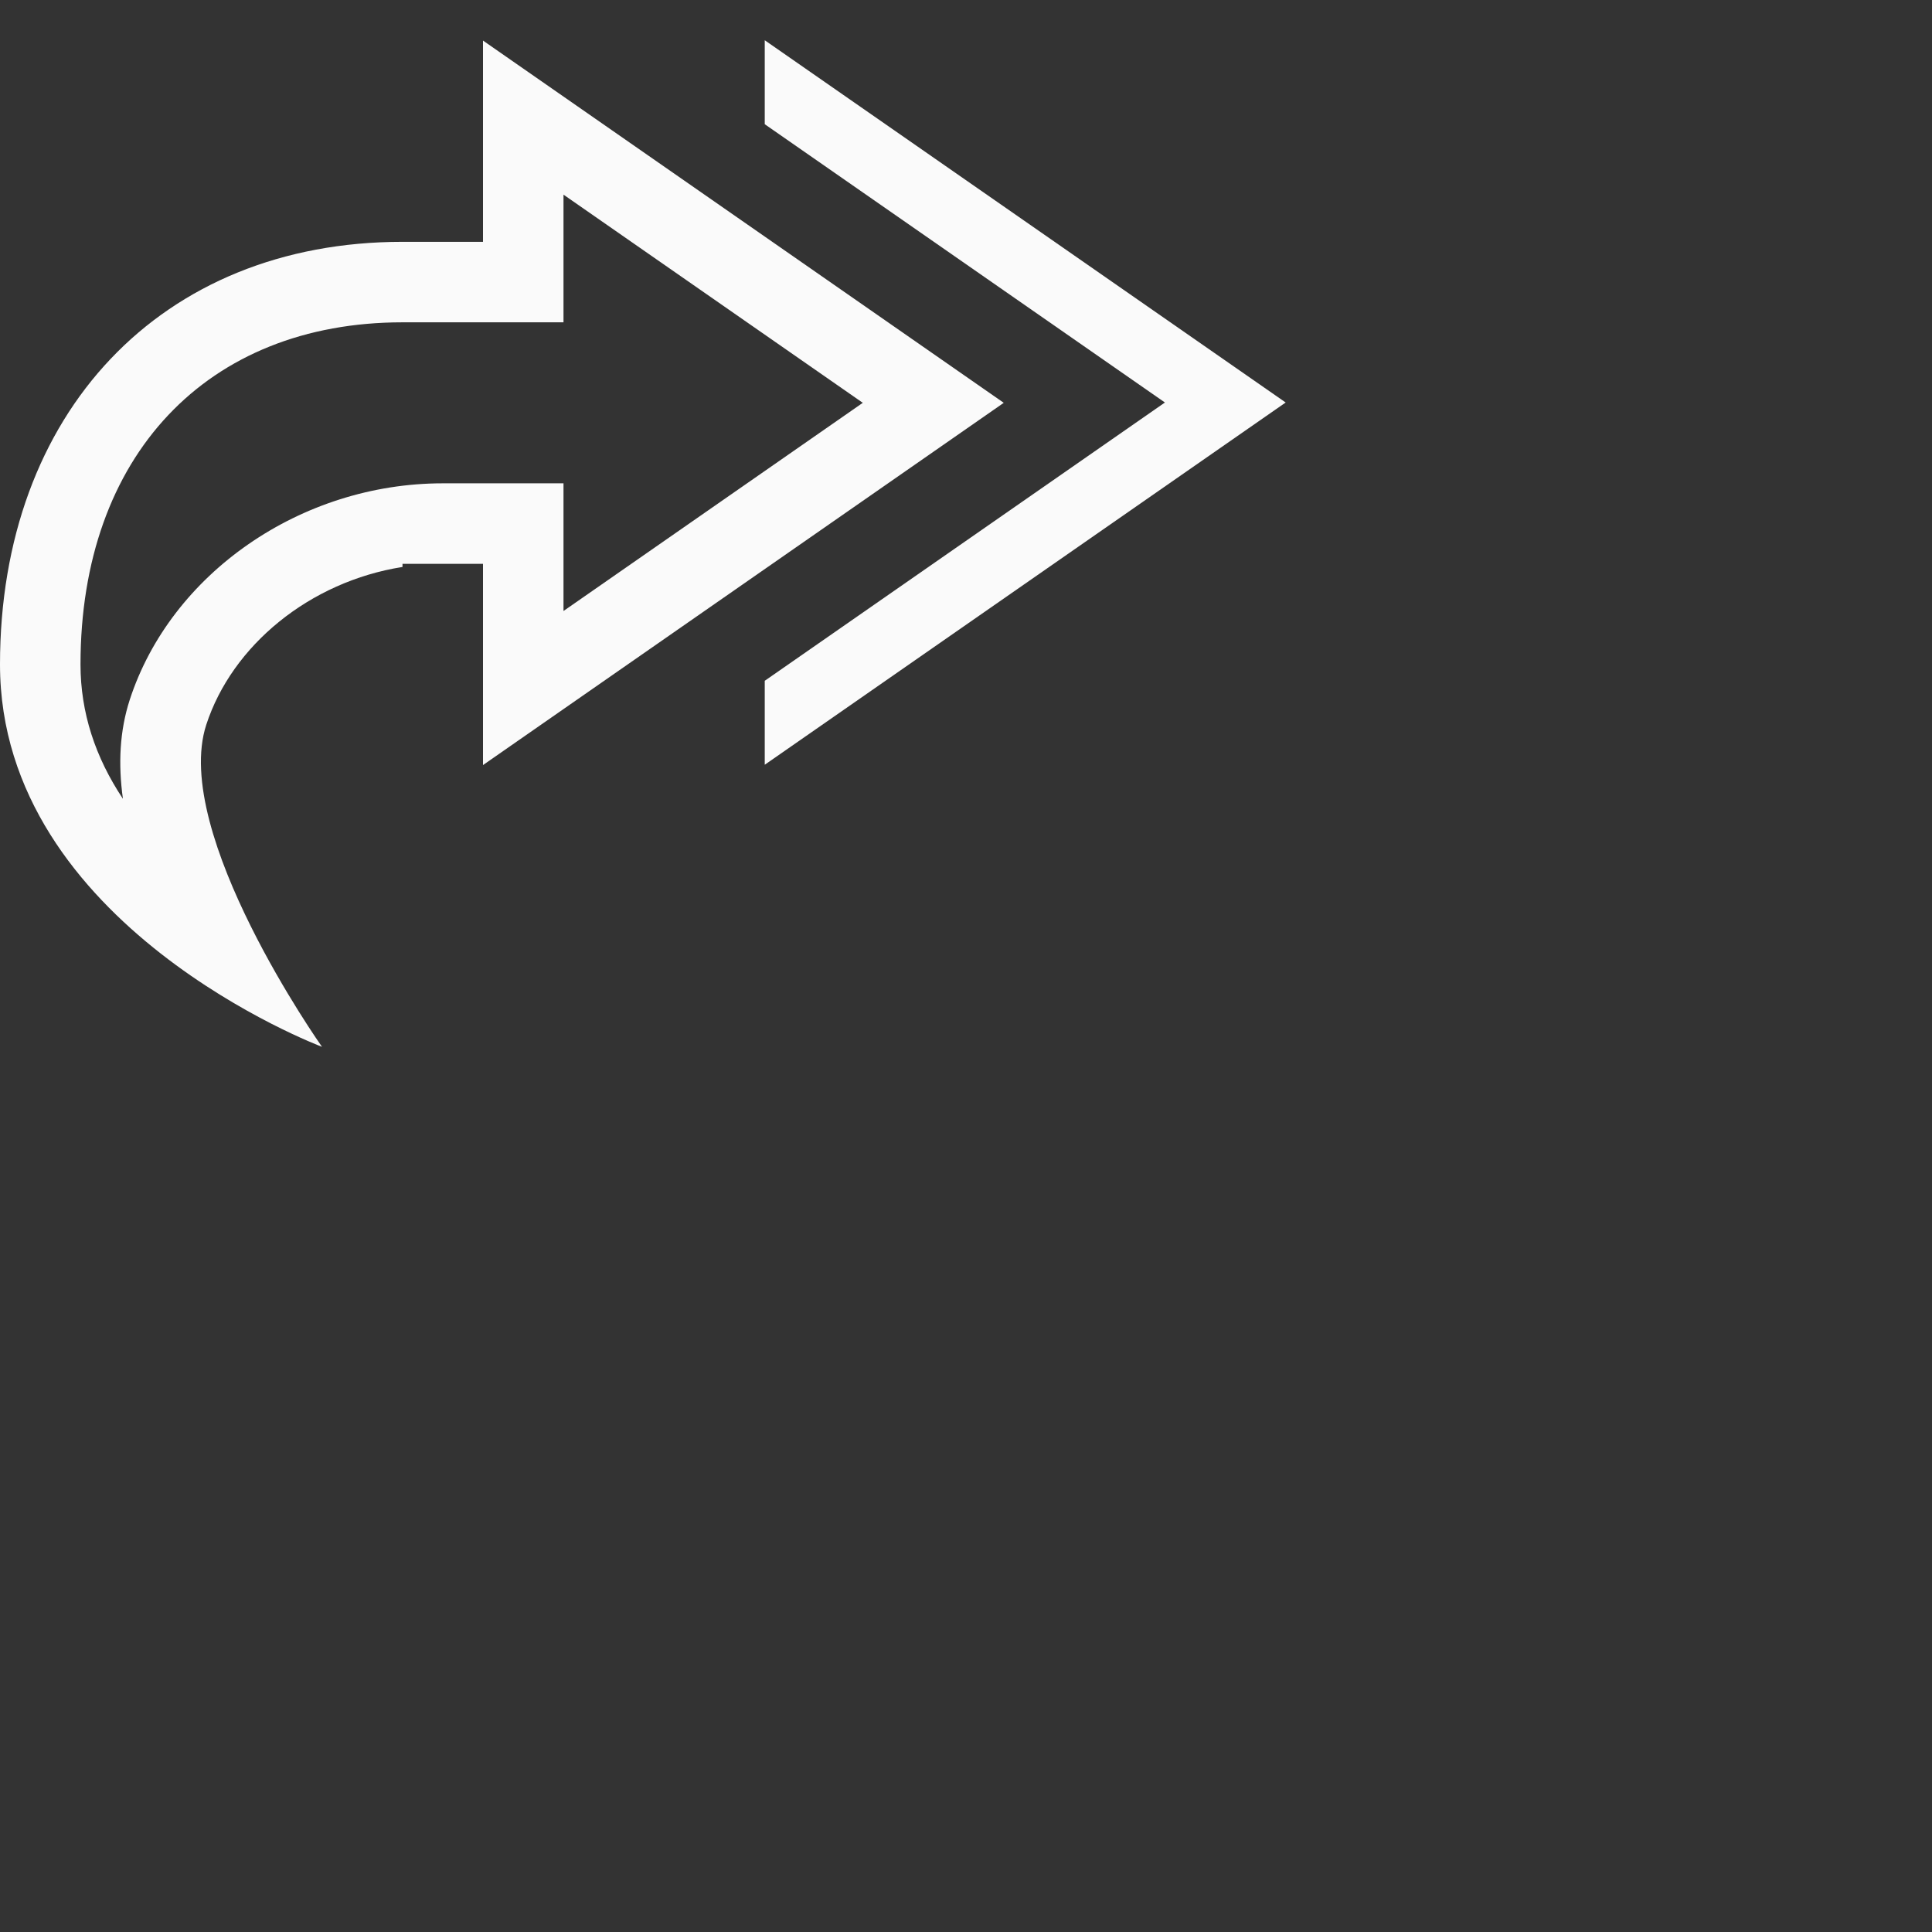 <?xml version="1.0" encoding="UTF-8"?>
<svg width="24px" height="24px" viewBox="0 0 24 24" version="1.1" xmlns="http://www.w3.org/2000/svg" xmlns:xlink="http://www.w3.org/1999/xlink">
    <rect x="0" y="0" width="24" height="24" fill="#333333" stroke="none"/>
    <!-- Generator: Sketch 51.3 (57544) - http://www.bohemiancoding.com/sketch -->
    <title>reply-all-rtl</title>
    <desc>Created with Sketch.</desc>
    <defs></defs>
    <g id="reply-all-rtl" stroke="none" stroke-width="1" fill="none" fill-rule="evenodd">
        <g id="23" transform="translate(4.fafafa, 5.fafafa)" fill="#fafafa" fill-rule="nonzero">
            <polygon id="Path" points="9.5 0.5 9.5 1.543 14.471 5 9.5 8.457 9.5 9.5 15.971 5"></polygon>
            <path d="M7,2.418 L7,4.004 L5,4.004 C2.573,4.004 1,5.662 1,8.254 C1,8.852 1.184,9.408 1.527,9.923 C1.466,9.484 1.488,9.076 1.611,8.695 C2.122,7.124 3.737,6.004 5.5,6.004 L7,6.004 L7,7.59 L10.718,5.004 L7,2.418 Z M0,8.254 C0,5.13 2,3.004 5,3.004 L6,3.004 L6,0.504 L12.469,5.004 L6,9.504 L6,7.004 L5,7.004 L5,7.043 C3.848,7.225 2.883,8.017 2.562,9.004 C2.125,10.35 3.996,12.999 4,13.004 C3.994,13.002 0,11.501 0,8.254 Z" id="Path"></path>
        </g>
    </g>
</svg>